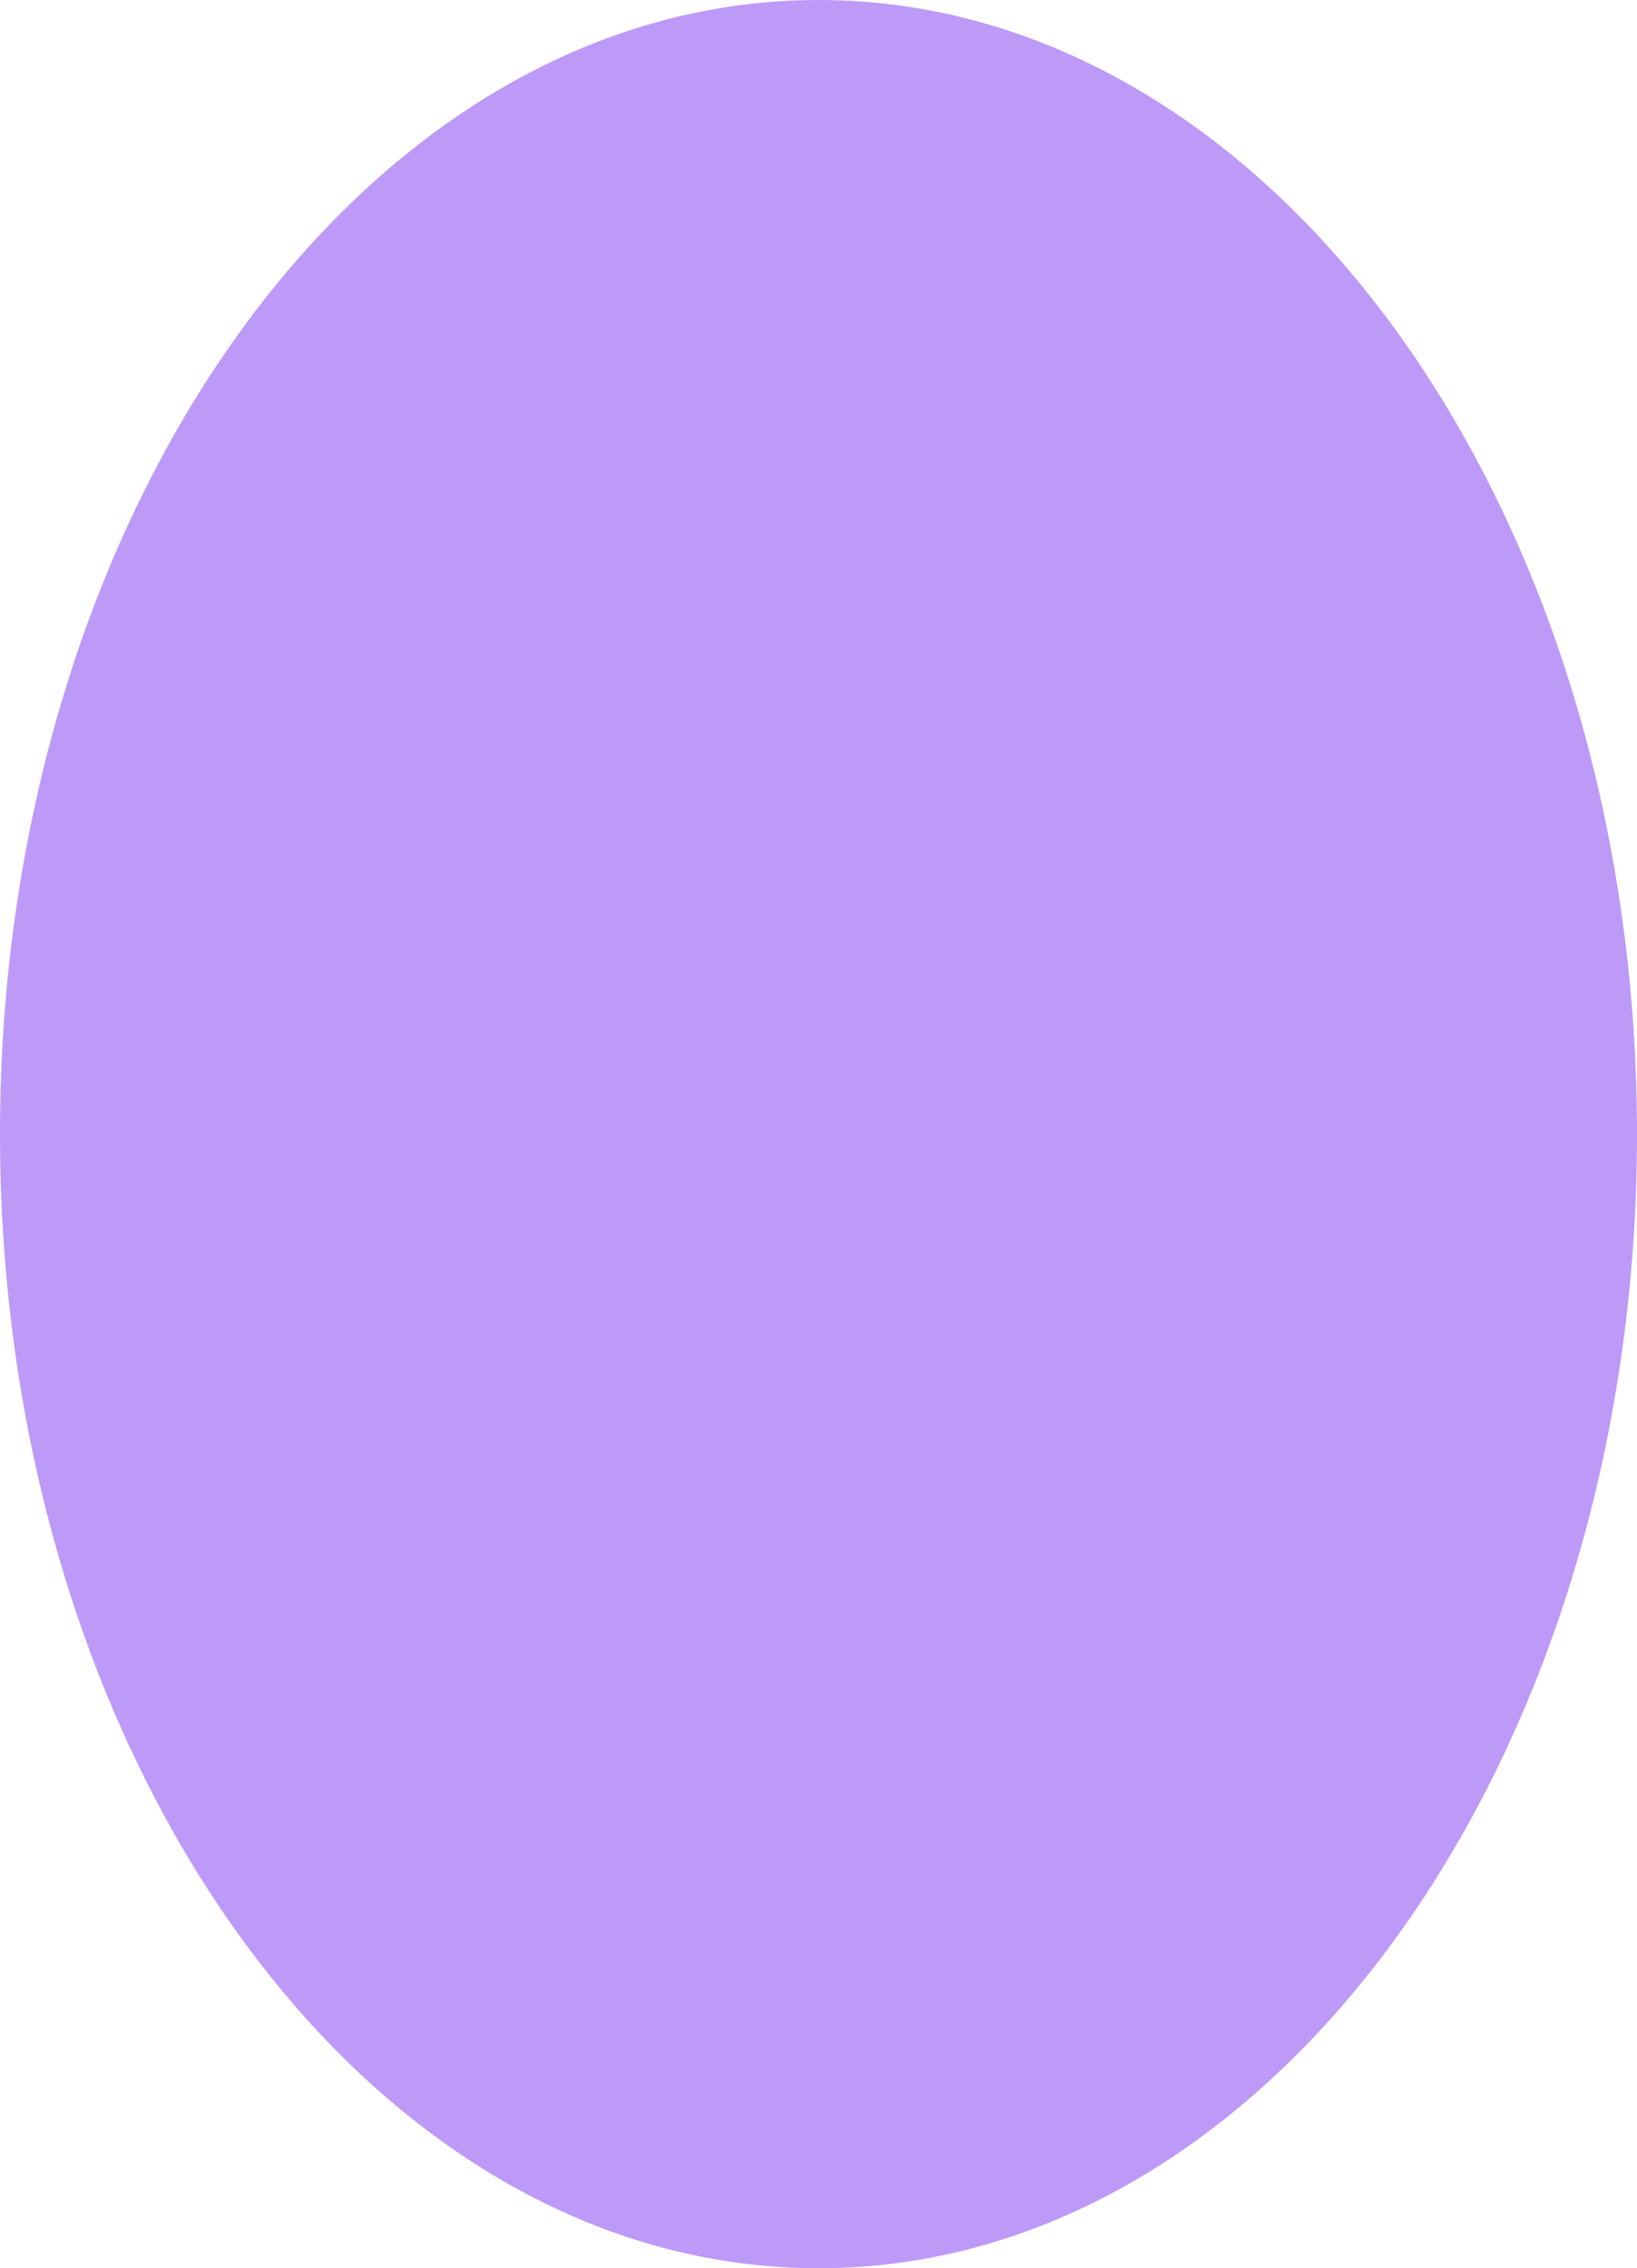 <?xml version="1.0" encoding="iso-8859-1"?>
<!-- Generator: Adobe Illustrator 26.3.1, SVG Export Plug-In . SVG Version: 6.00 Build 0)  -->
<svg version="1.1" id="Layer_1" xmlns="http://www.w3.org/2000/svg" xmlns:xlink="http://www.w3.org/1999/xlink" x="0px" y="0px"
	 viewBox="0 0 360.92 500" style="enable-background:new 0 0 360.92 500;" xml:space="preserve">

	<path fill="#bd99f8" d="M0,250c0,138.07,80.79,250,180.46,250s180.46-111.93,180.46-250S280.13,0,180.46,0S0,111.93,0,250z"
		/>

</svg>
